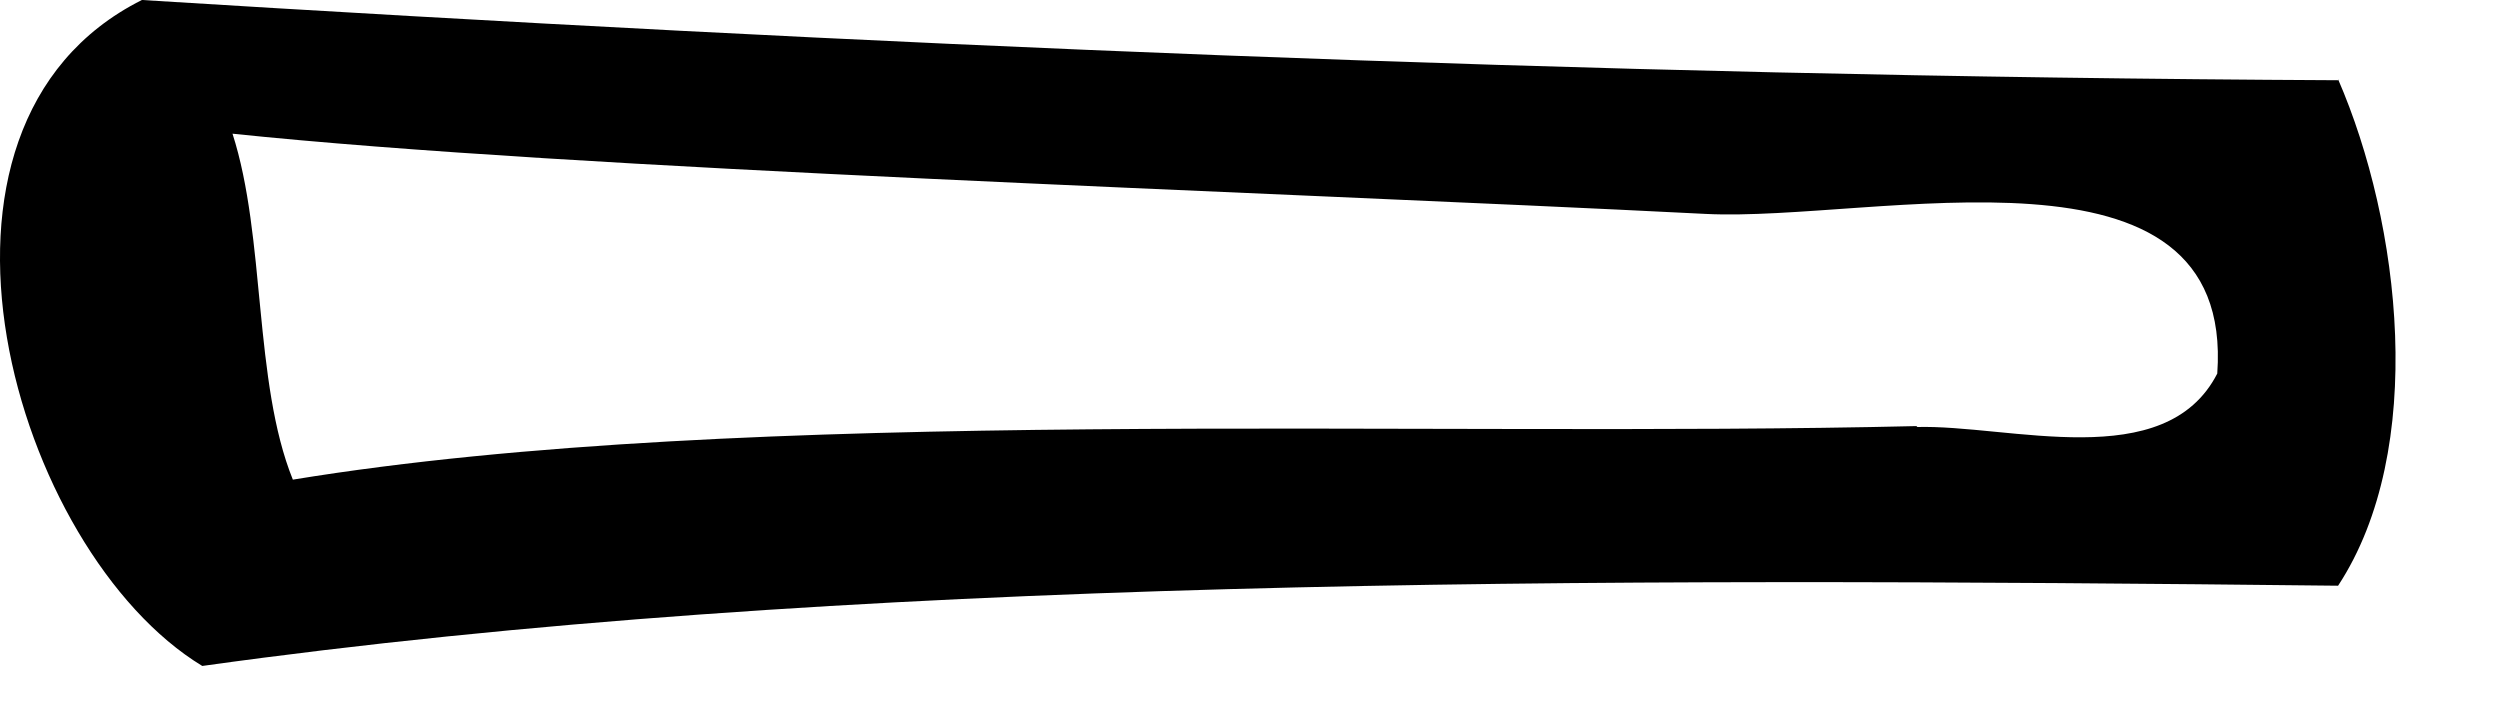 <svg width="21" height="6" viewBox="0 0 21 6" fill="none" xmlns="http://www.w3.org/2000/svg">
<path fill-rule="evenodd" clip-rule="evenodd" d="M19.64 0.674C13.272 0.643 7.175 0.372 1.192 0C-0.925 1.061 0.116 4.633 1.699 5.594C7.079 4.842 13.324 4.85 19.64 4.92C20.392 3.773 20.165 1.875 19.64 0.666V0.674ZM16.106 3.579C11.916 3.68 6.292 3.401 2.46 4.029C2.128 3.208 2.233 1.991 1.953 1.123C4.848 1.426 10.516 1.604 14.33 1.797C15.747 1.867 18.774 1.061 18.625 3.138C18.188 3.99 16.876 3.564 16.097 3.587L16.106 3.579Z" fill="black"/>
</svg>
